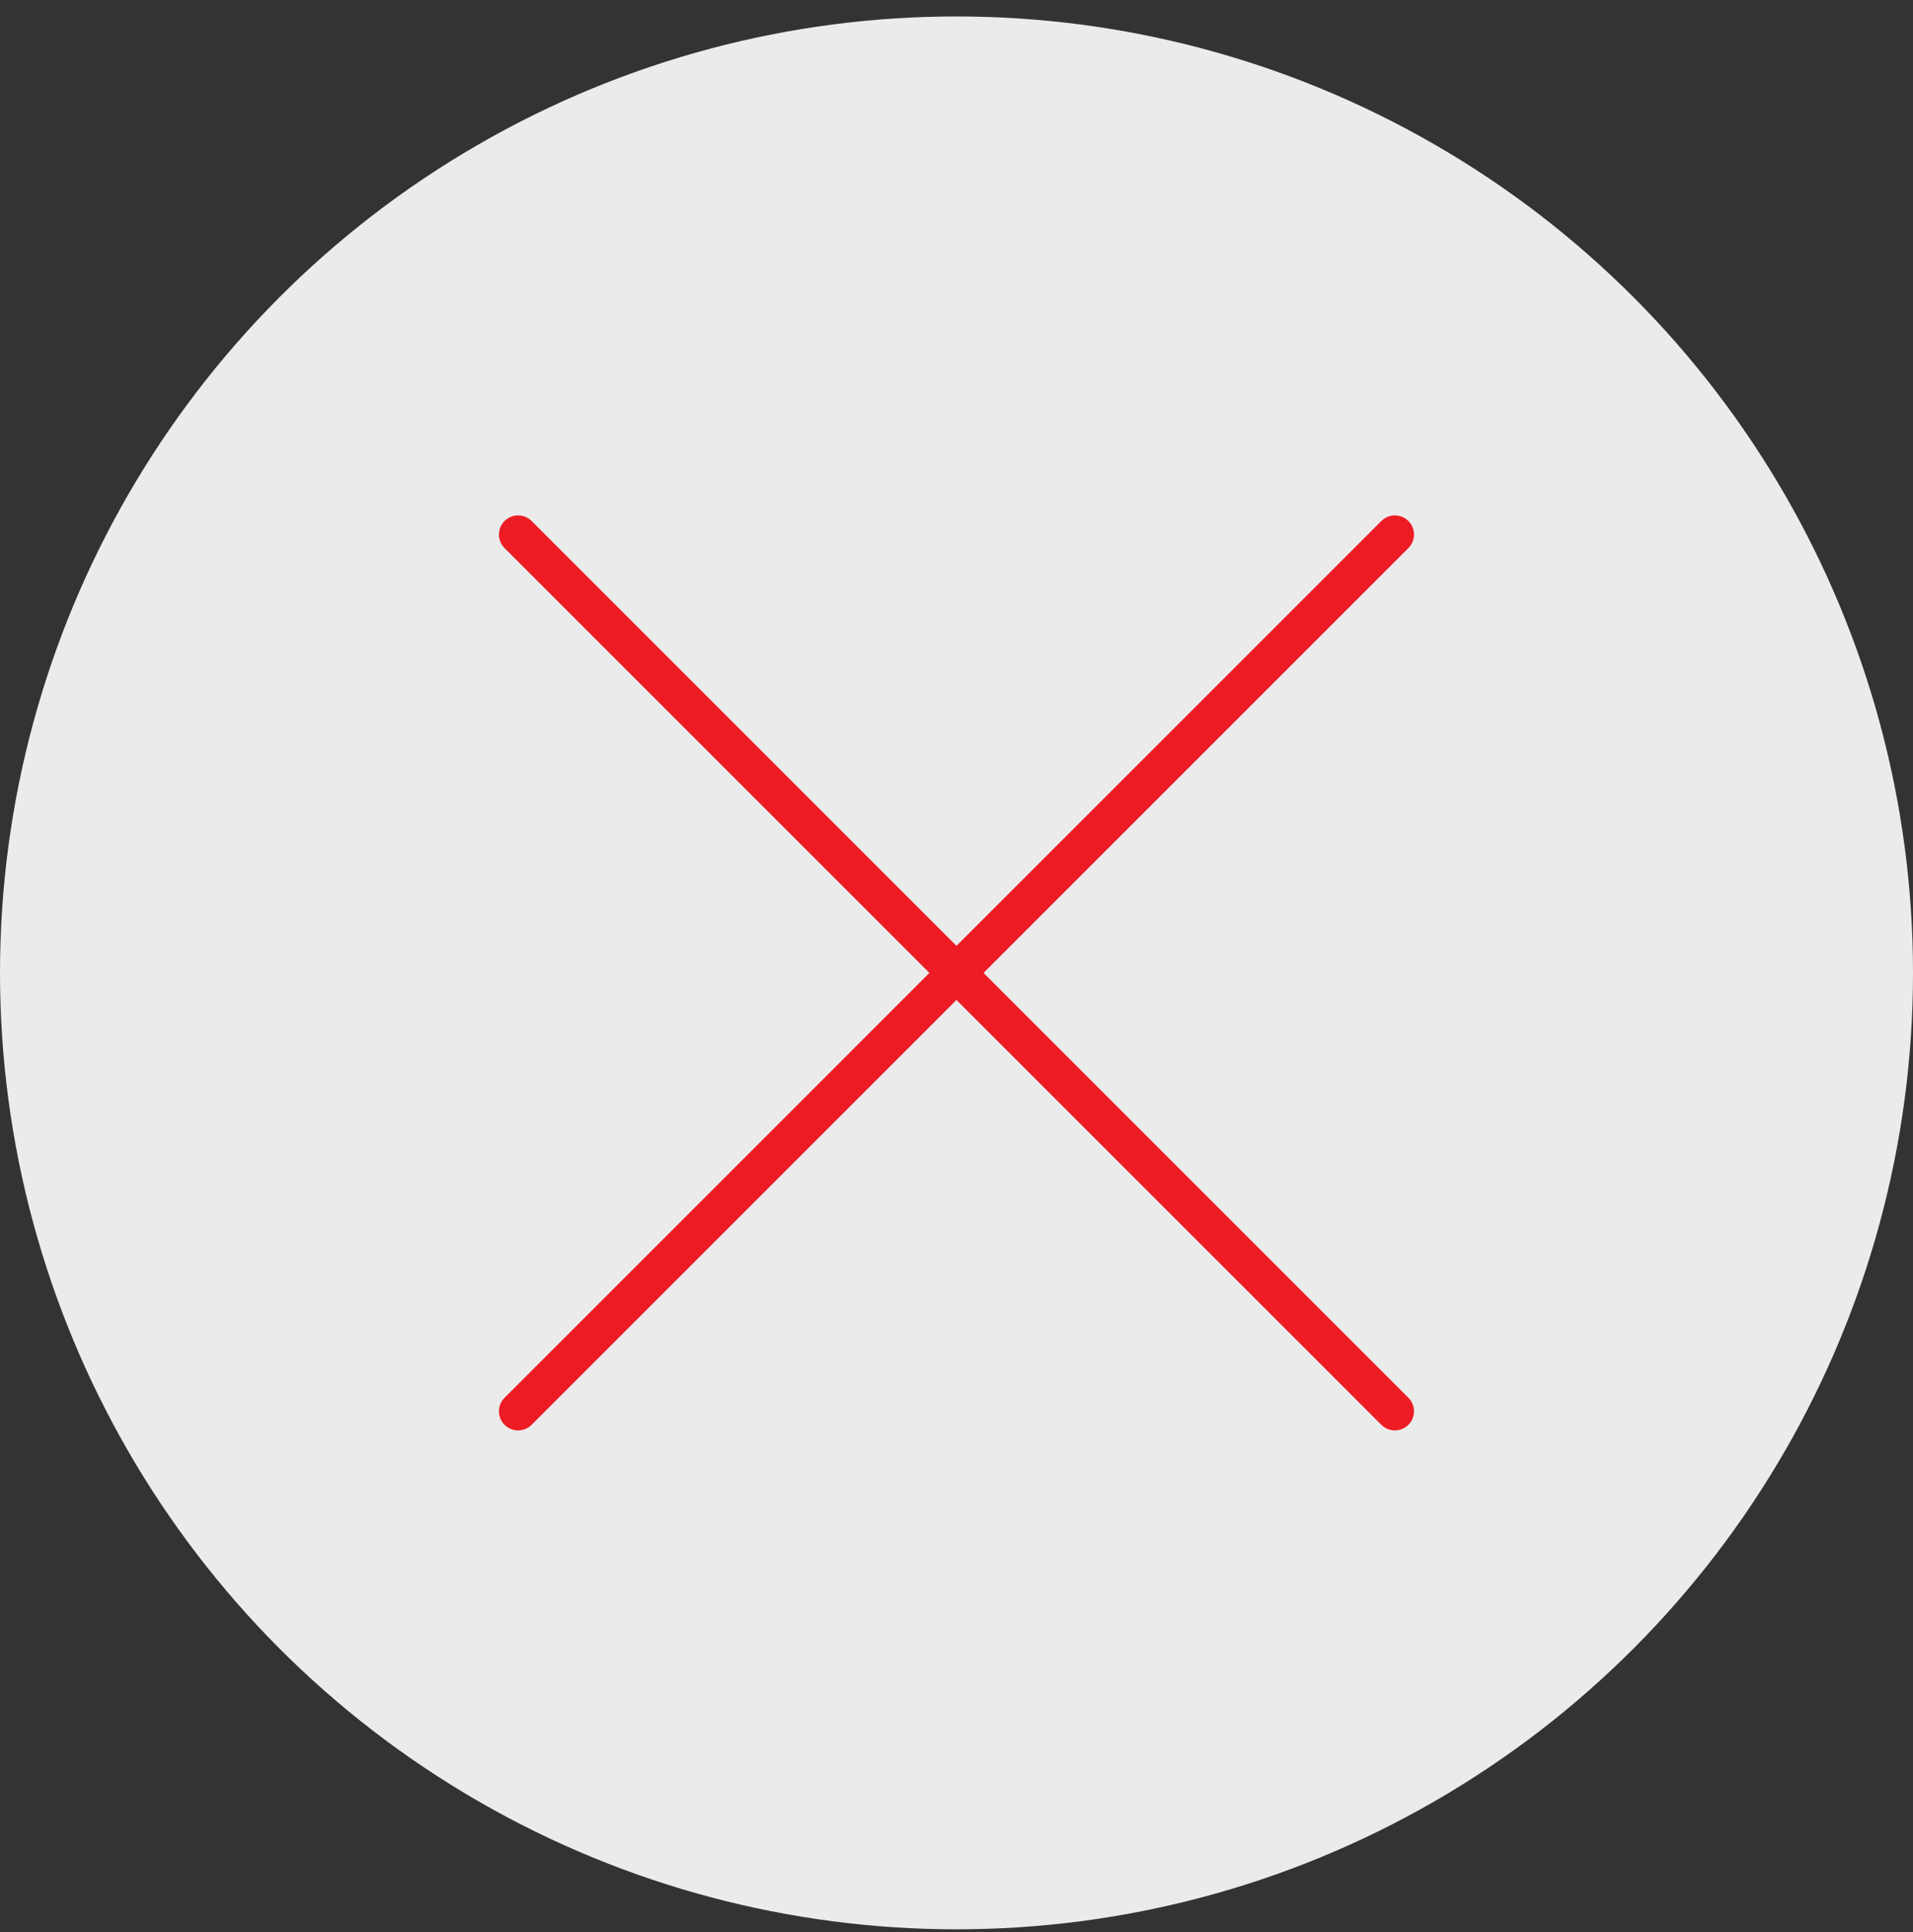 <svg width="100" height="101" viewBox="0 0 100 101" fill="none" xmlns="http://www.w3.org/2000/svg">
<rect x="0" y="0" width="100" height="101" fill="#333333" stroke="none"/>
<circle cx="50" cy="50.86" r="50" fill="#EBEBEB"/>
<path d="M27.082 73.778L72.915 27.944M27.082 27.944L72.915 73.778" stroke="#ED1C24" stroke-width="2" stroke-linecap="round" stroke-linejoin="round"/>
</svg>
